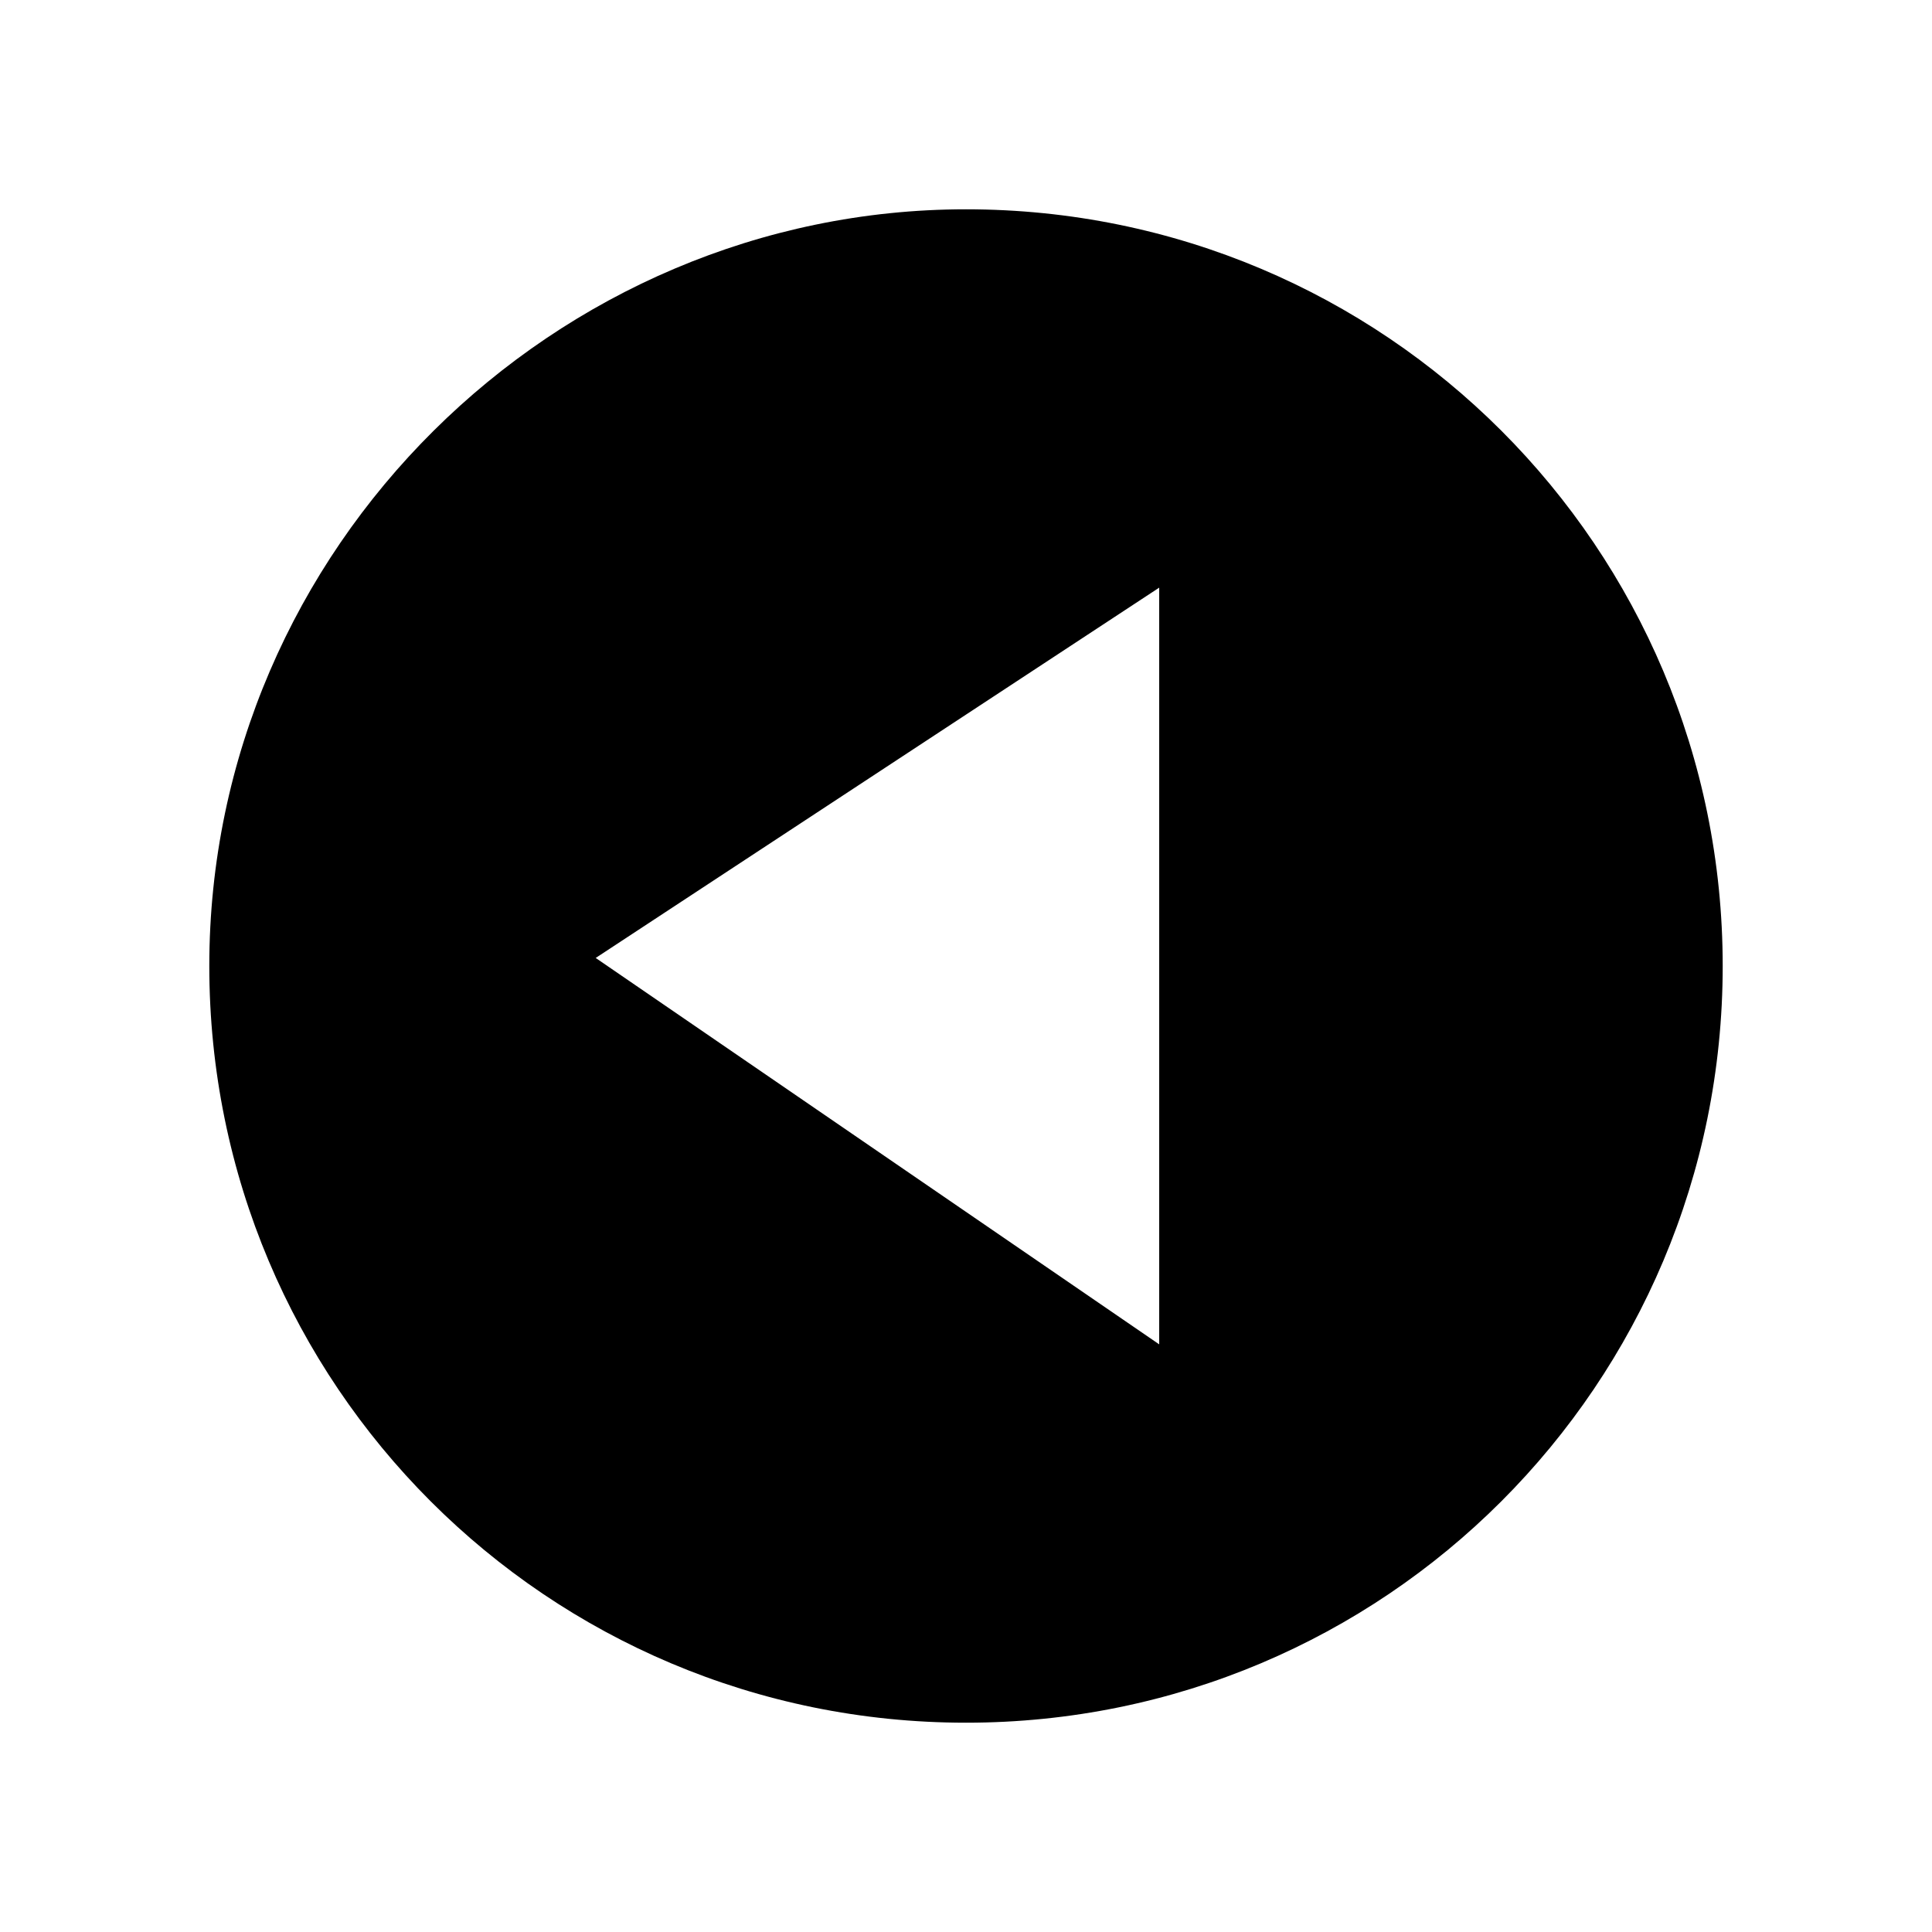 <?xml version="1.0" encoding="utf-8"?>
<!-- Generator: Adobe Illustrator 21.0.2, SVG Export Plug-In . SVG Version: 6.00 Build 0)  -->
<svg version="1.1" id="Layer_1" xmlns="http://www.w3.org/2000/svg" xmlns:xlink="http://www.w3.org/1999/xlink" x="0px" y="0px"
	 viewBox="0 0 24 24" style="enable-background:new 0 0 24 24;" xml:space="preserve">
<g id="surface1">
	<path d="M12,2.6c5.2,0,9.4,4.2,9.4,9.4s-4.2,9.4-9.4,9.4S2.6,17.2,2.6,12S6.9,2.6,12,2.6z M14.4,16.7V7.3l-7,4.6L14.4,16.7z"/>
</g>
</svg>
